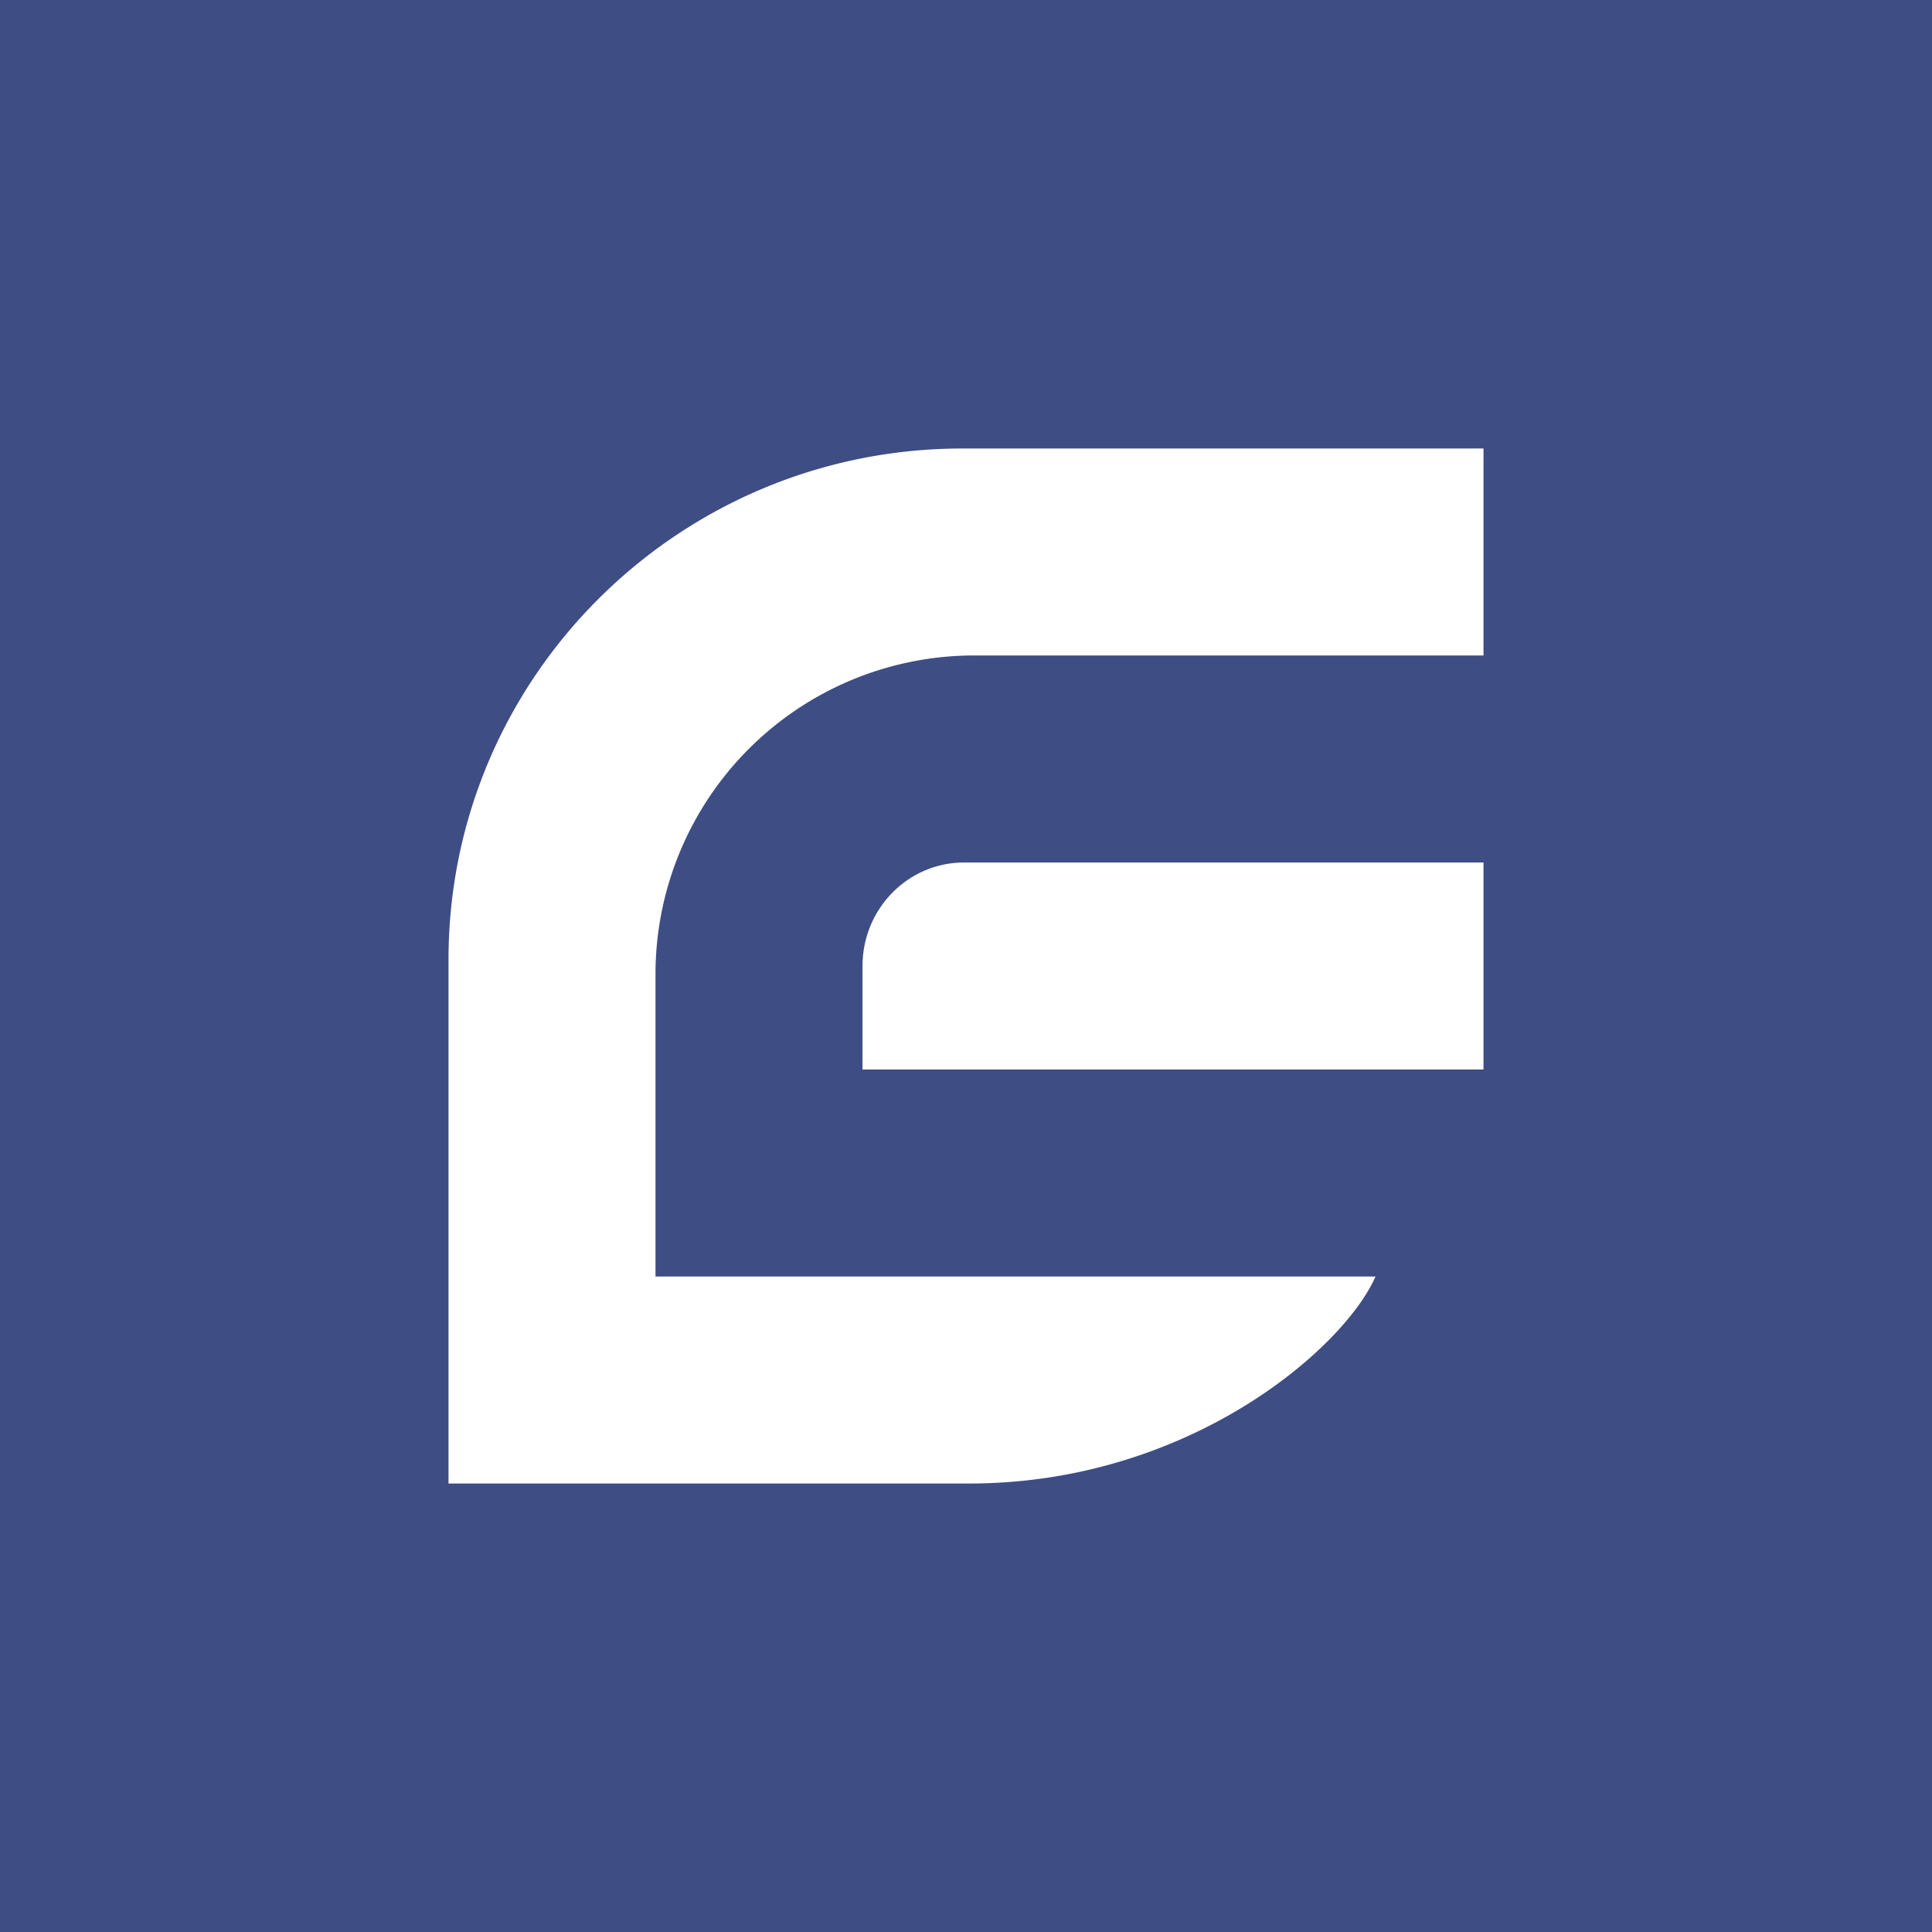 <?xml version='1.0' encoding='utf-8'?>
<!-- by TradeStack -->
<svg width="56" height="56" viewBox="0 0 56 56" xmlns="http://www.w3.org/2000/svg"><path fill="#3E4D84" d="M0 0h56v56H0z" /><path d="M25 28c0-1.66 1.32-3 2.94-3H43v6H25v-3Z" fill="#fff" /><path d="M43 13H27.9C19.68 13 13 19.63 13 27.82V43h15.1c6.34 0 10.85-3.9 11.77-6H19v-8.82A9.24 9.24 0 0 1 28.1 19H43v-6Z" fill="#fff" /></svg>